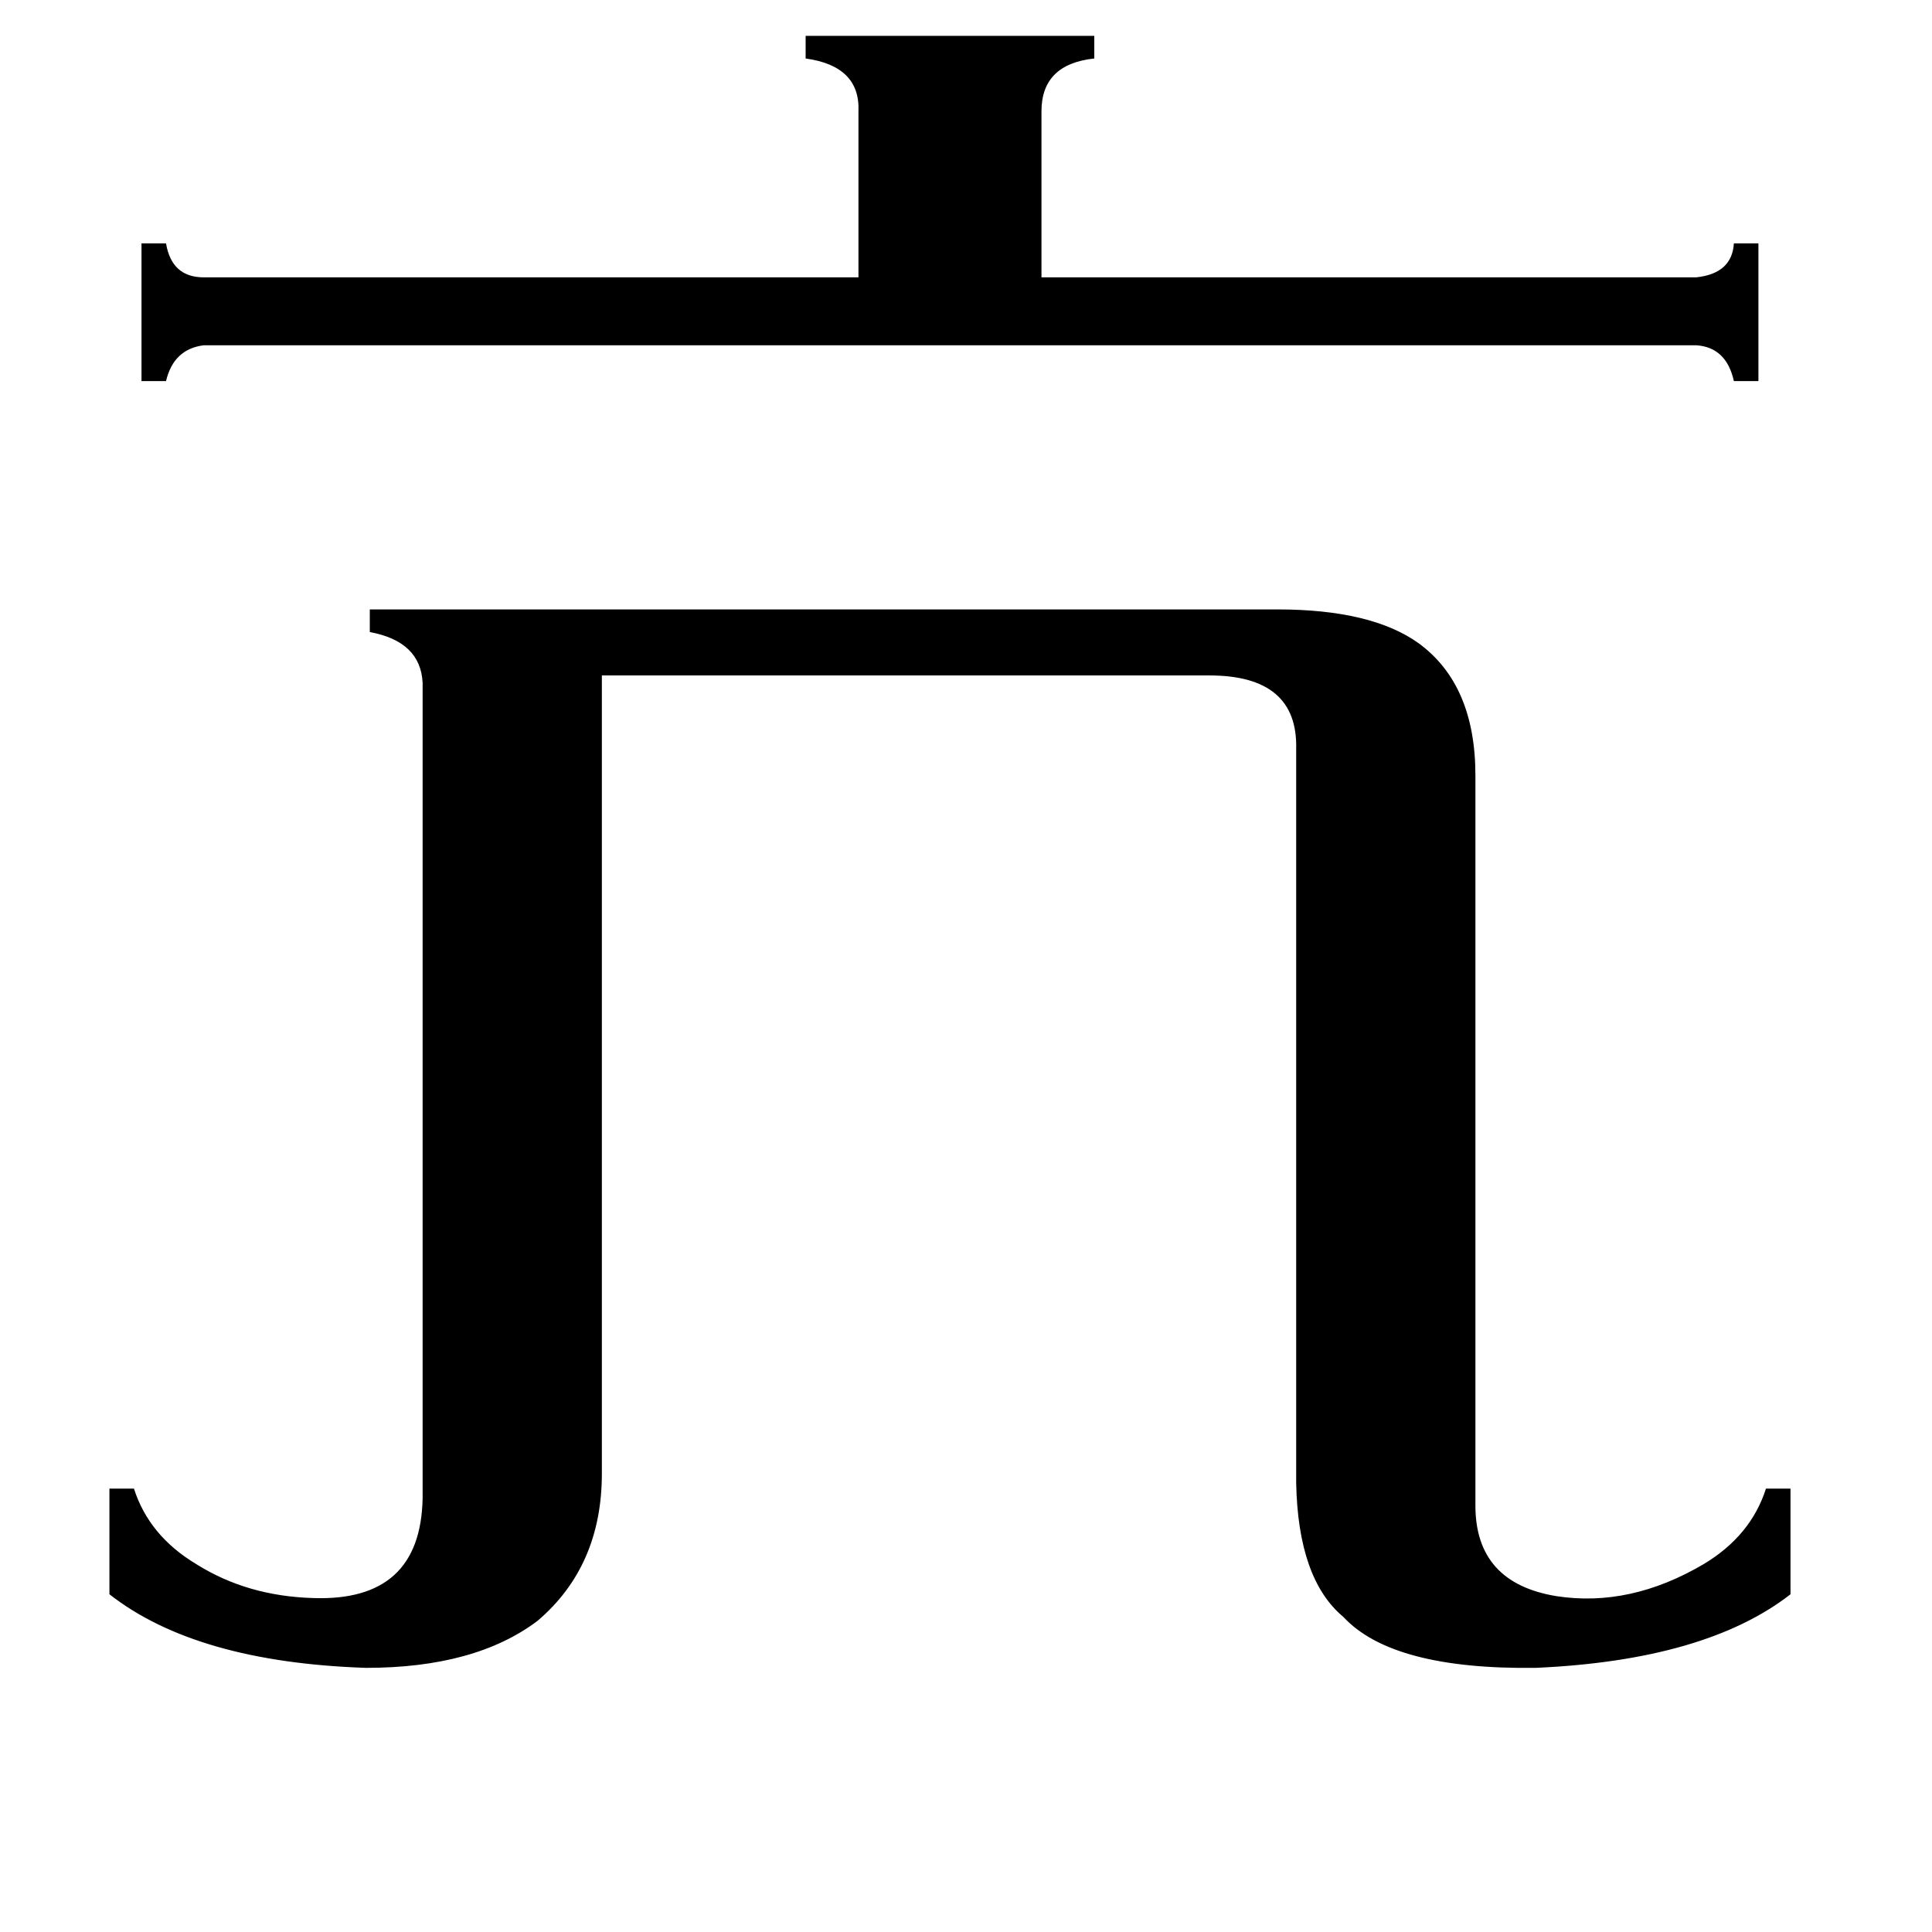 <svg xmlns="http://www.w3.org/2000/svg" viewBox="0 -800 1024 1024">
	<path fill="#000000" d="M899 -653Q918 -655 919 -671H932V-598H919Q915 -616 899 -617H108Q92 -615 88 -598H75V-671H88Q91 -653 108 -653H455V-741Q456 -765 427 -769V-781H580V-769Q552 -766 552 -741V-653ZM677 -477Q727 -477 752 -459Q782 -437 782 -389V-2Q782 39 825 46Q864 52 903 29Q928 14 936 -11H949V45Q904 80 814 84Q738 85 712 57Q688 37 687 -14V-403Q688 -442 641 -442H319V-19Q319 30 285 59Q252 84 194 84Q104 81 58 45V-11H71Q79 14 104 29Q131 46 166 47Q223 49 224 -6V-438Q223 -460 196 -465V-477Z"/>
</svg>